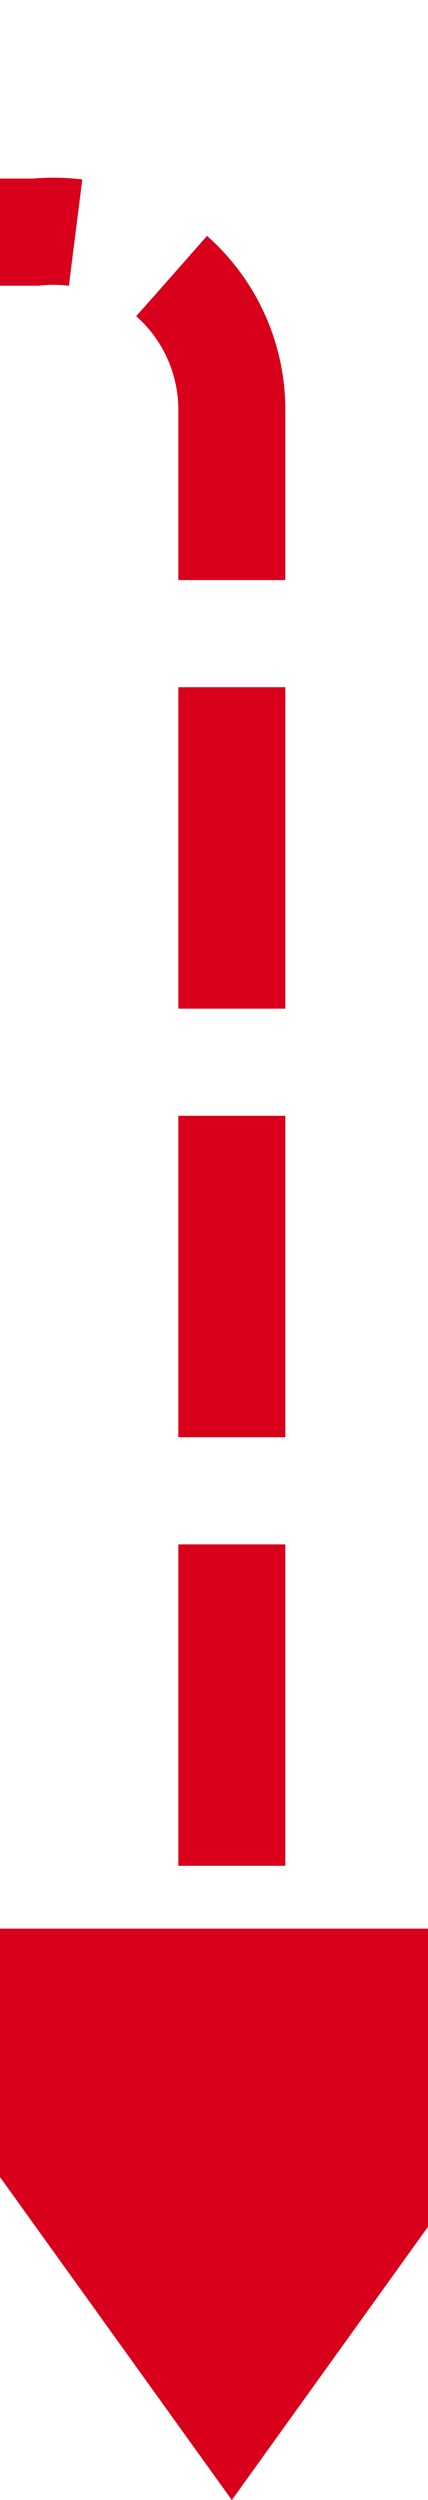 ﻿<?xml version="1.0" encoding="utf-8"?>
<svg version="1.1" xmlns:xlink="http://www.w3.org/1999/xlink" width="12px" height="70px" preserveAspectRatio="xMidYMin meet" viewBox="6032 1530  10 70" xmlns="http://www.w3.org/2000/svg">
  <path d="M 4926.5 1605  L 4926.5 1541  A 5 5 0 0 1 4931.5 1536.5 L 6032 1536.5  A 5 5 0 0 1 6037.5 1541.5 L 6037.5 1586  " stroke-width="3" stroke-dasharray="9,3" stroke="#d9001b" fill="none" />
  <path d="M 6026 1584  L 6037.5 1600  L 6049 1584  L 6026 1584  Z " fill-rule="nonzero" fill="#d9001b" stroke="none" />
</svg>